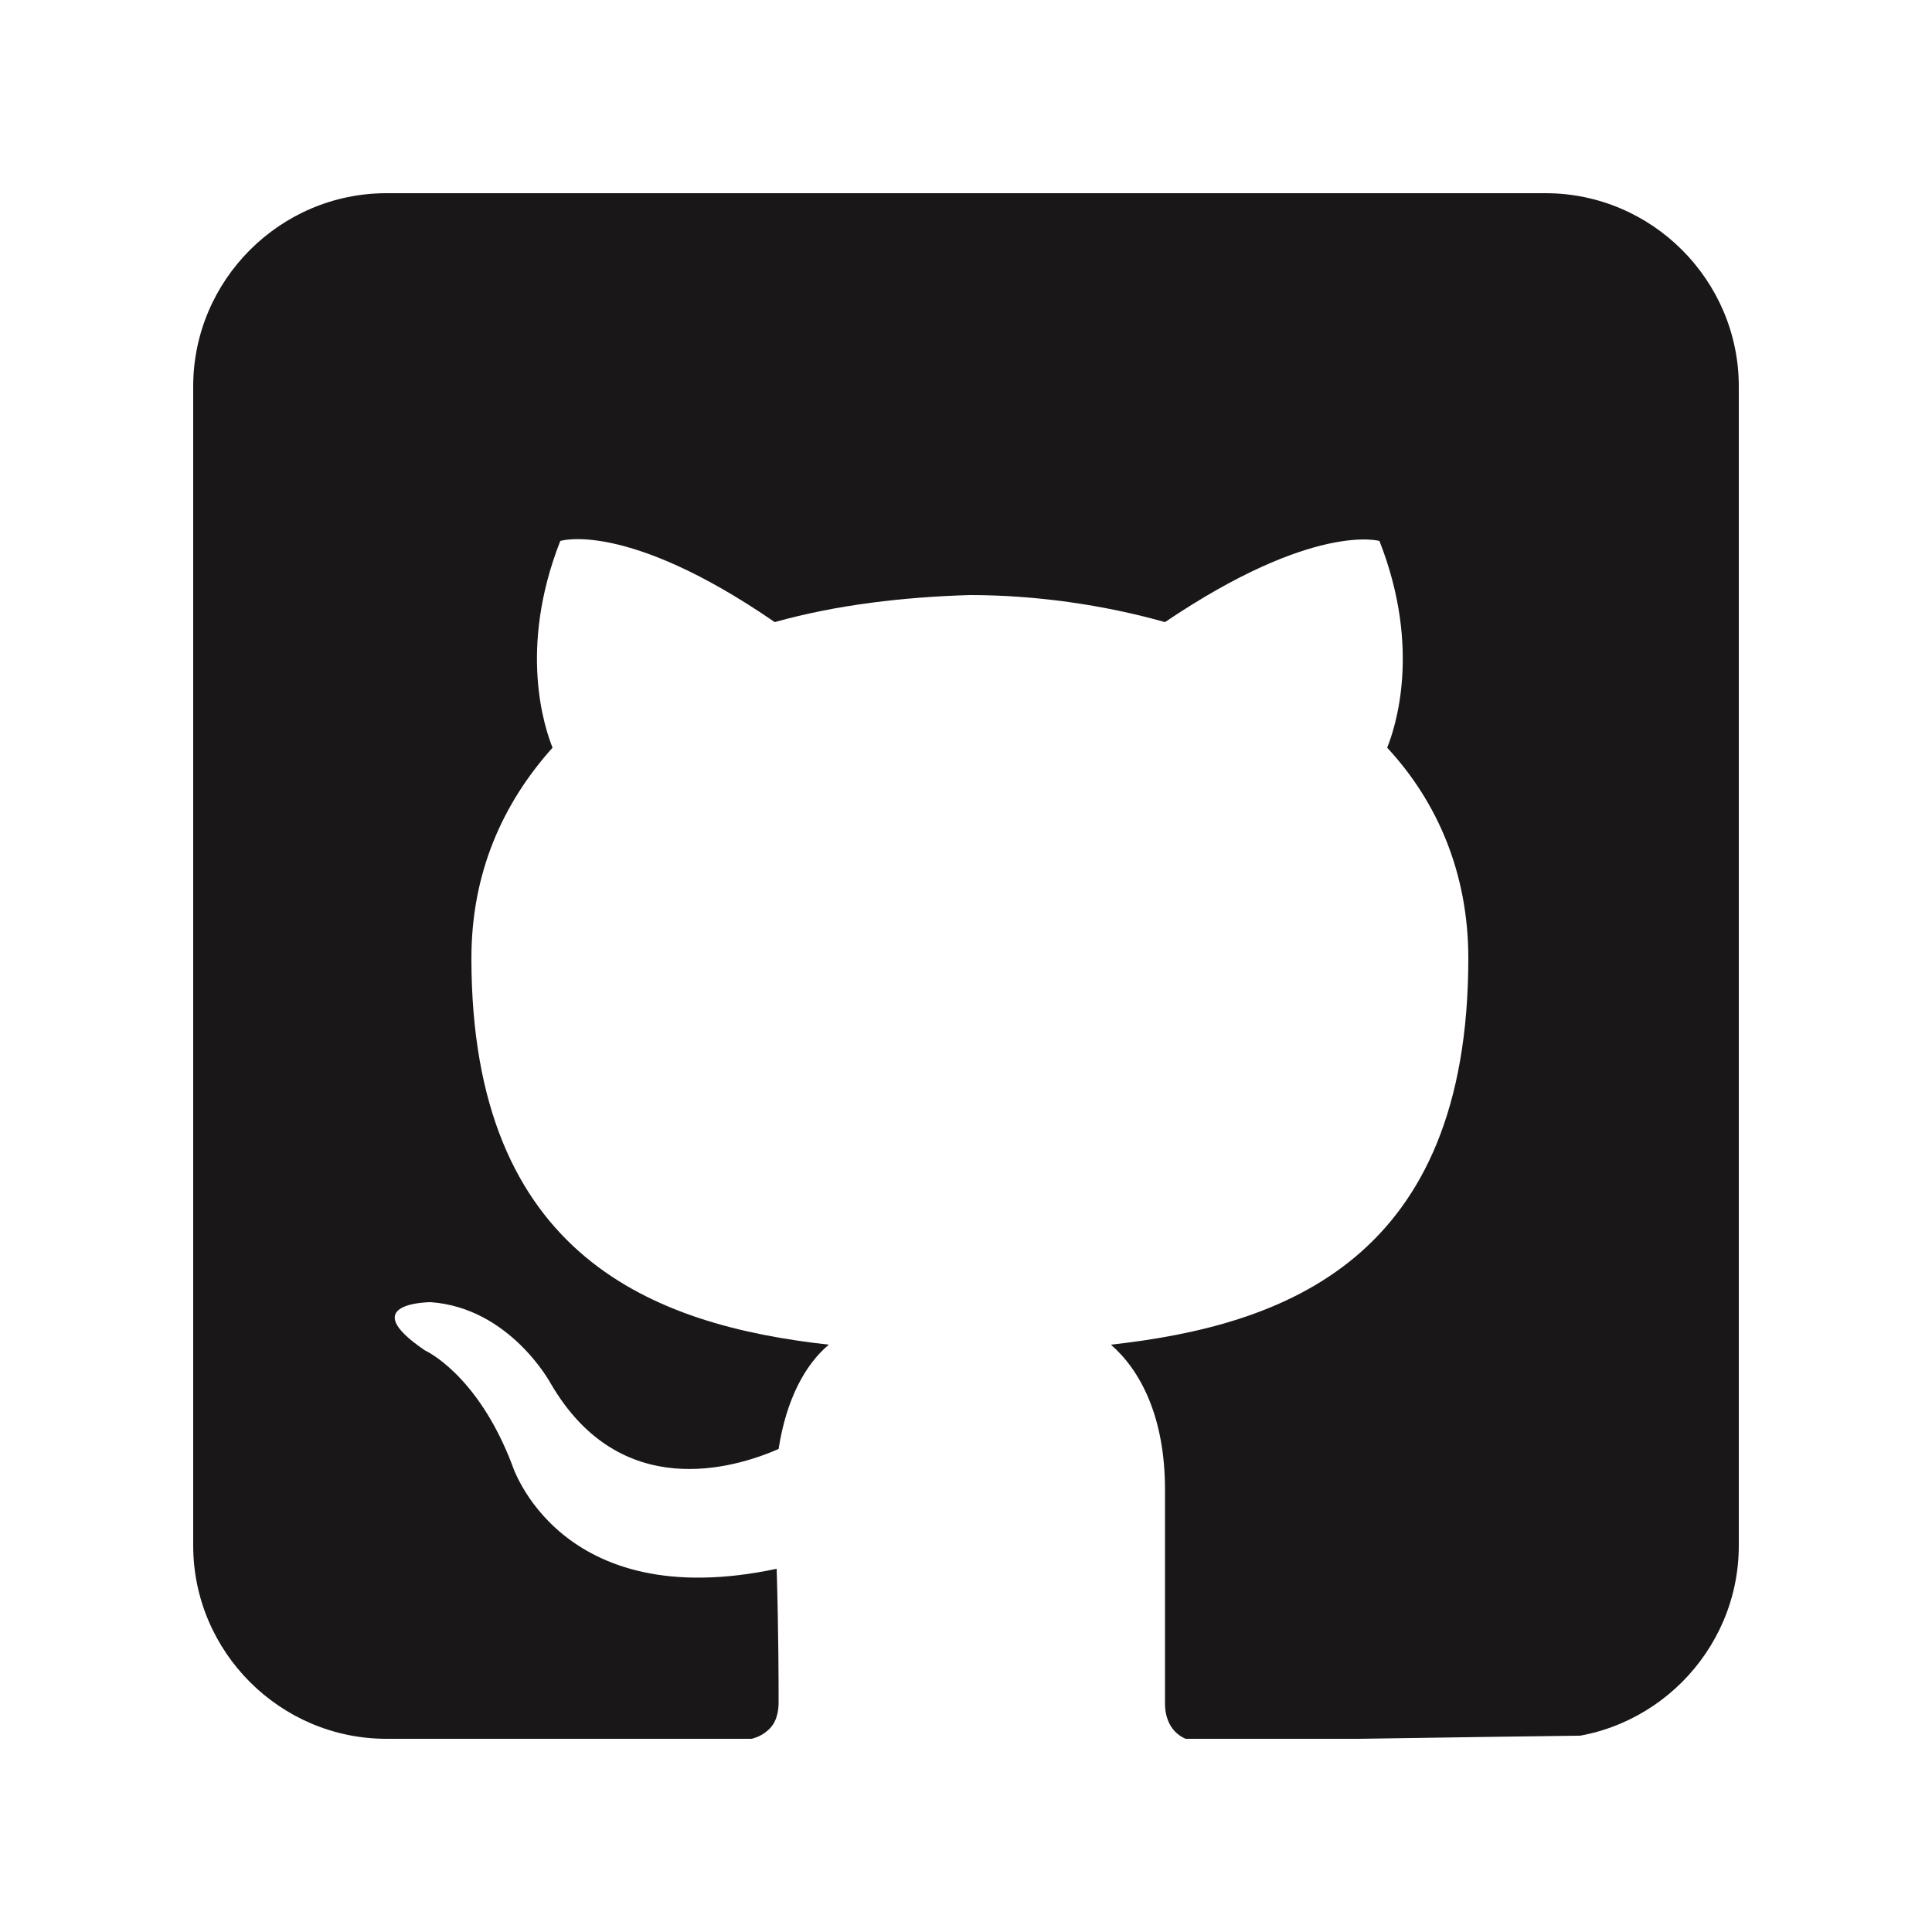 <?xml version="1.0" encoding="utf-8"?>
<!-- Generator: Adobe Illustrator 19.0.0, SVG Export Plug-In . SVG Version: 6.00 Build 0)  -->
<svg version="1.1" id="Layer_1" xmlns="http://www.w3.org/2000/svg" xmlns:xlink="http://www.w3.org/1999/xlink" x="0px" y="0px"
	 viewBox="0 0 100 100" style="enable-background:new 0 0 100 100;" xml:space="preserve">
<style type="text/css">
	.st0{clip-path:url(#XMLID_8_);fill-rule:evenodd;clip-rule:evenodd;fill:#191717;}
</style>
<g id="XMLID_210_">
	<defs>
		<path id="XMLID_185_" d="M80,90H20c-5.5,0-10-4.5-10-10V20c0-5.5,4.5-10,10-10h60c5.5,0,10,4.5,10,10v60C90,85.5,85.5,90,80,90z"
			/>
	</defs>
	<clipPath id="XMLID_8_">
		<use xlink:href="#XMLID_185_"  style="overflow:visible;"/>
	</clipPath>
	<path id="XMLID_209_" class="st0" d="M84.4-5.6c-45.2-4.7-47.7-7.3-71.3-6.4c-15.3,0.6-23,0.9-27.2,4.5c-8.7,7.3-8.5,24.8-7.7,59.5
		c0.4,21,1.6,24.3,3.6,27.2c12.8,18.9,50.6,11.8,55.8,10.8c0.4,0.1,1.4,0.2,2.1-0.4c0.5-0.4,0.6-1,0.6-1.5c0-1,0-3.5-0.1-6.9
		c-11.3,2.4-13.7-5.4-13.7-5.4c-1.8-4.7-4.5-5.9-4.5-5.9c-3.7-2.5,0.3-2.5,0.3-2.5c4.1,0.3,6.2,4.2,6.2,4.2
		c3.6,6.2,9.5,4.4,11.8,3.4c0.4-2.6,1.4-4.4,2.6-5.4c-9-1-18.5-4.5-18.5-20c0-4.4,1.6-8,4.2-10.9c-0.4-1-1.8-5.1,0.4-10.7
		c0,0,3.4-1.1,11.1,4.2c3.2-0.9,6.7-1.3,10.1-1.4c3.4,0,6.9,0.5,10.1,1.4c7.7-5.2,11.1-4.2,11.1-4.2c2.2,5.6,0.8,9.7,0.4,10.7
		c2.6,2.8,4.2,6.5,4.2,10.9c0,15.6-9.5,19-18.5,20c1.5,1.3,2.8,3.7,2.8,7.5c0,5.4,0,9.8,0,11.1c0,1.1,0.7,2.3,2.8,1.9
		c8.2-0.1,18.8-0.3,31.2-0.4c13.6-0.1,17.8,0,20.9-3.2c3.8-3.8,2.2-8.5,0.9-29.1c-0.9-13.8-0.5-16.3-1.8-32.2
		c-1.5-17.3-2.5-20.1-4.5-22.7C104.8-3.7,97-4.3,84.4-5.6z"/>
</g>
<g id="XMLID_1_">
</g>
<g id="XMLID_2_">
</g>
<g id="XMLID_3_">
</g>
<g id="XMLID_4_">
</g>
<g id="XMLID_5_">
</g>
<g id="XMLID_6_">
</g>
</svg>
